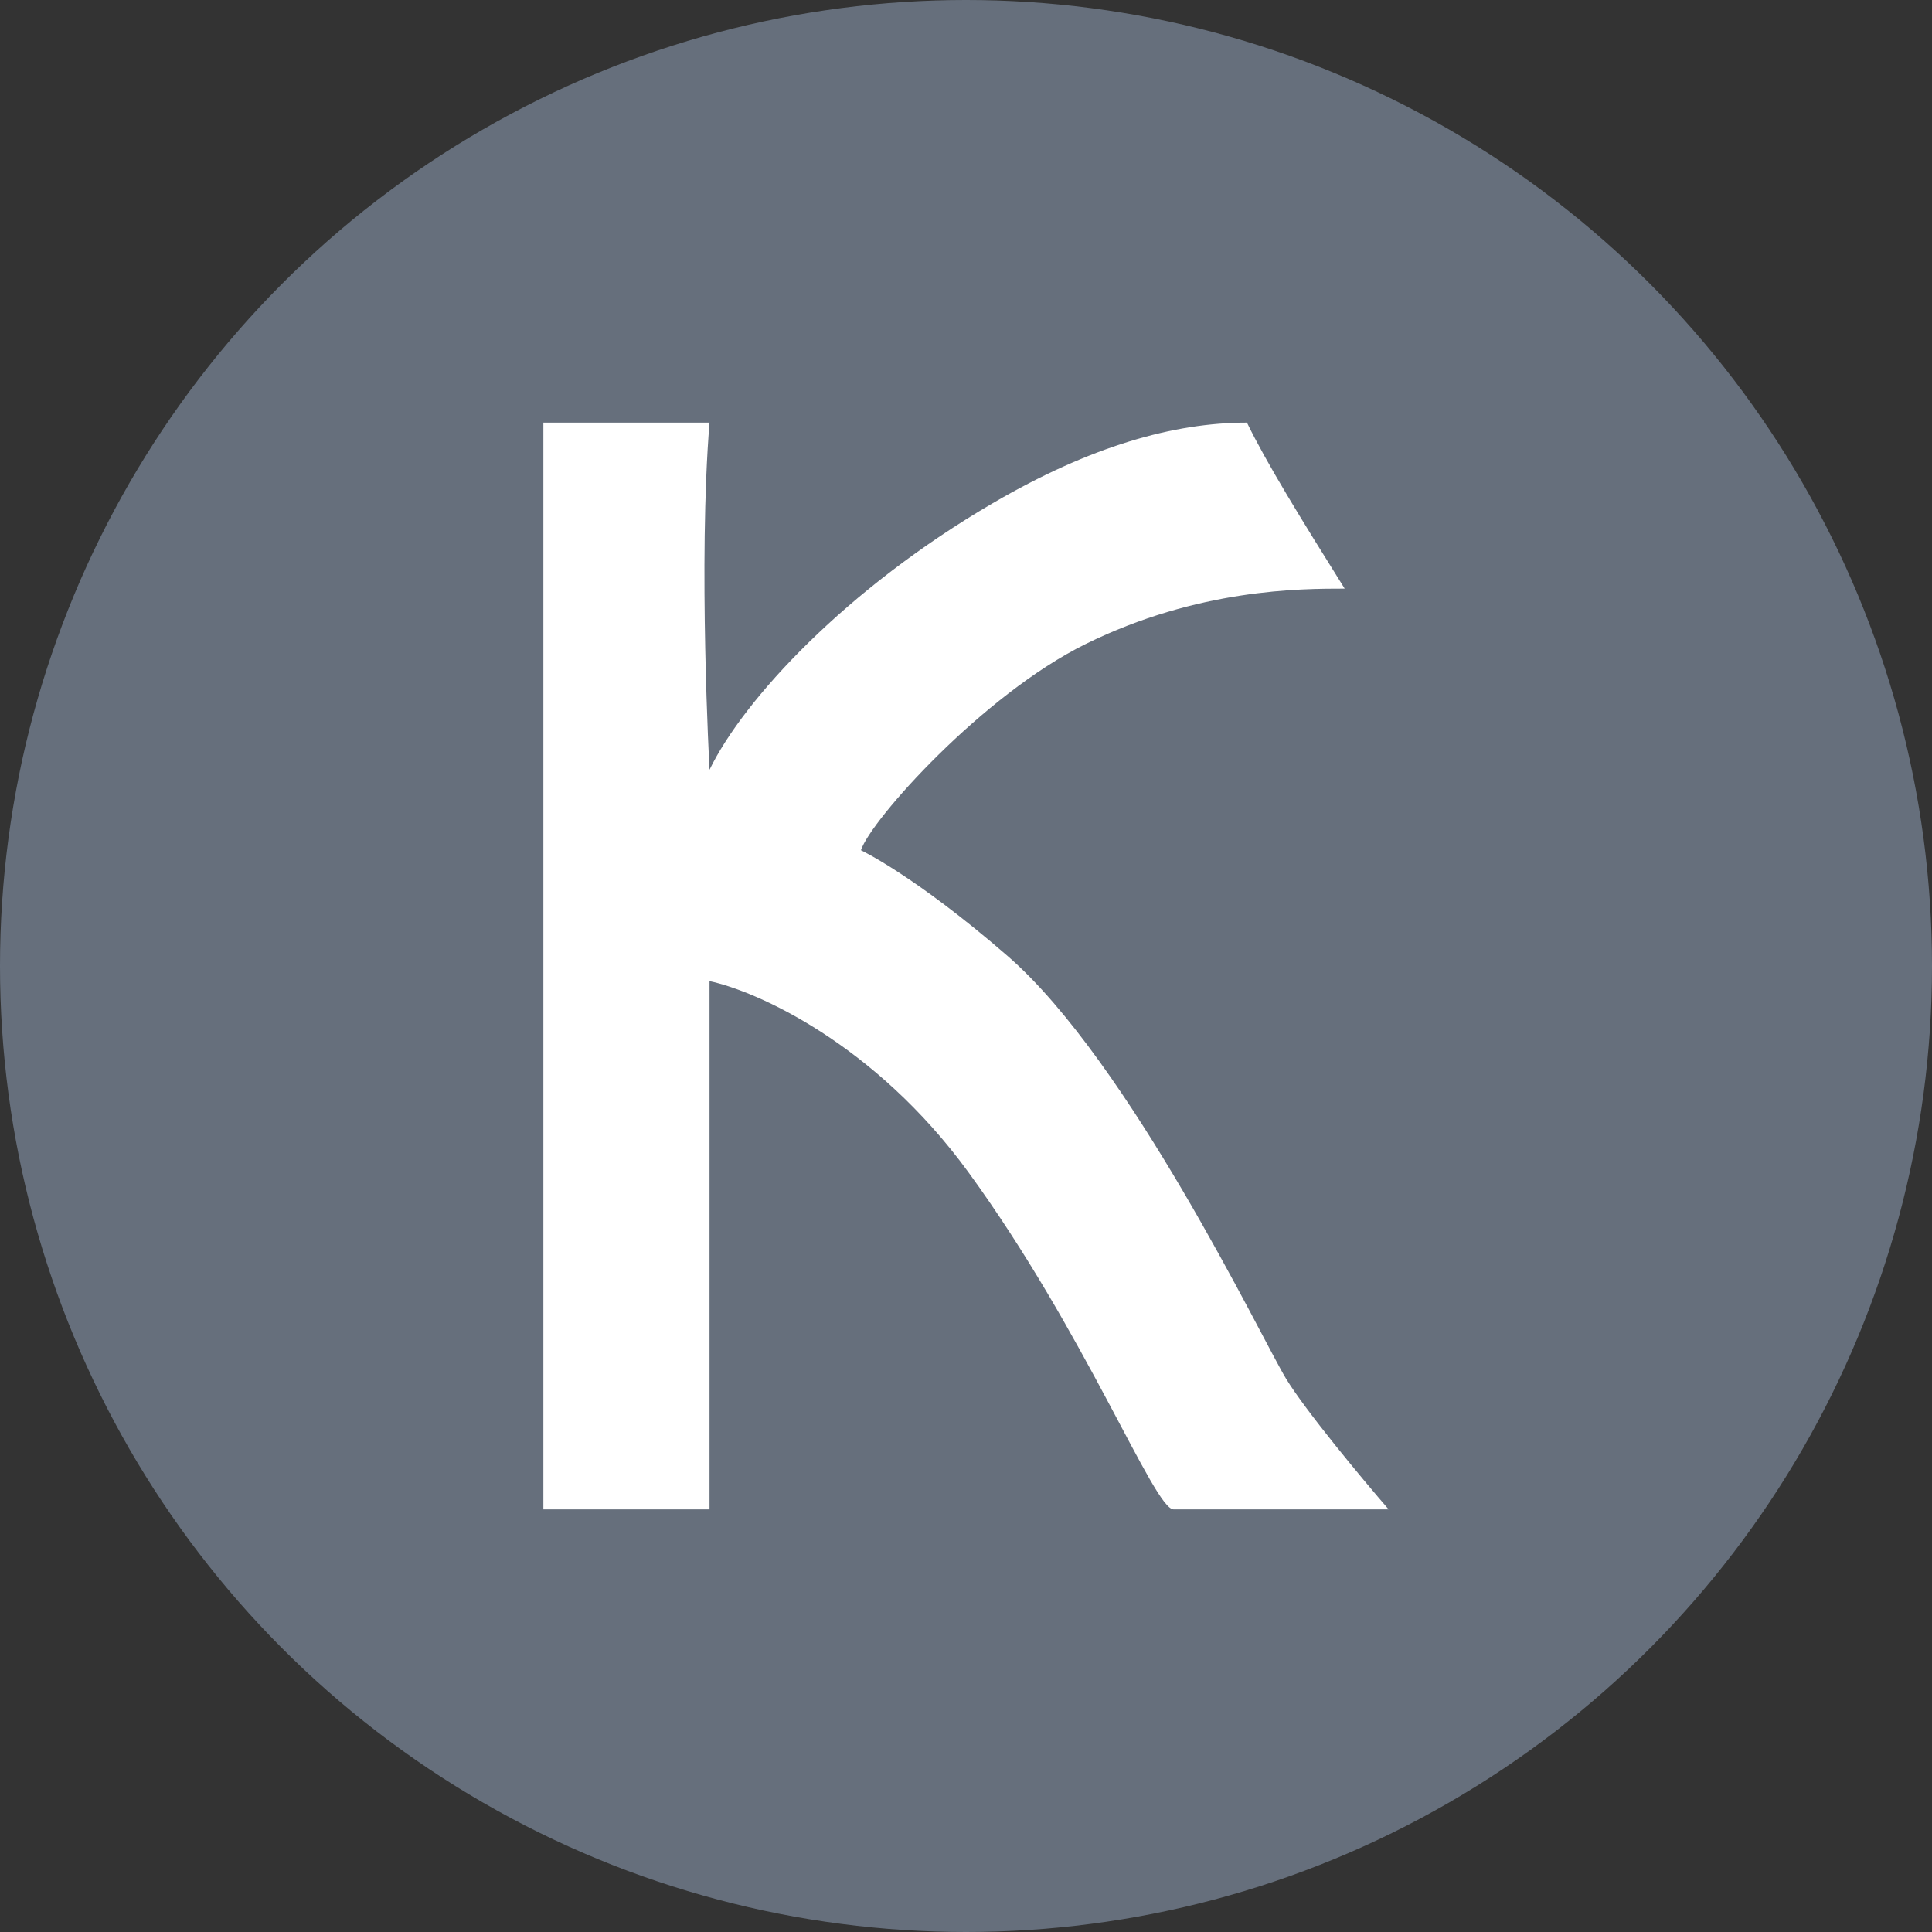 <svg width="24" height="24" viewBox="0 0 24 24" fill="none" xmlns="http://www.w3.org/2000/svg">
<rect x="0" y="0" width="24" height="24" fill="#333333" stroke="none"/>
<circle cx="12" cy="12" r="12" fill="#666F7C"/>
<path d="M6.75 18.75V5.25H8.814C8.672 6.979 8.814 9.562 8.814 9.562C9.238 8.688 10.513 7.312 12.334 6.25C13.542 5.545 14.579 5.25 15.49 5.25C15.733 5.75 16.157 6.438 16.704 7.312C16.157 7.312 14.883 7.312 13.487 8C12.211 8.628 10.816 10.188 10.695 10.562C10.695 10.562 11.363 10.875 12.516 11.875C14.033 13.191 15.672 16.625 15.975 17.125C16.218 17.525 16.926 18.375 17.25 18.75H14.579C14.337 18.75 13.487 16.562 12.03 14.562C10.865 12.963 9.4 12.312 8.814 12.188V18.75H6.75Z" fill="white"/>
</svg>
